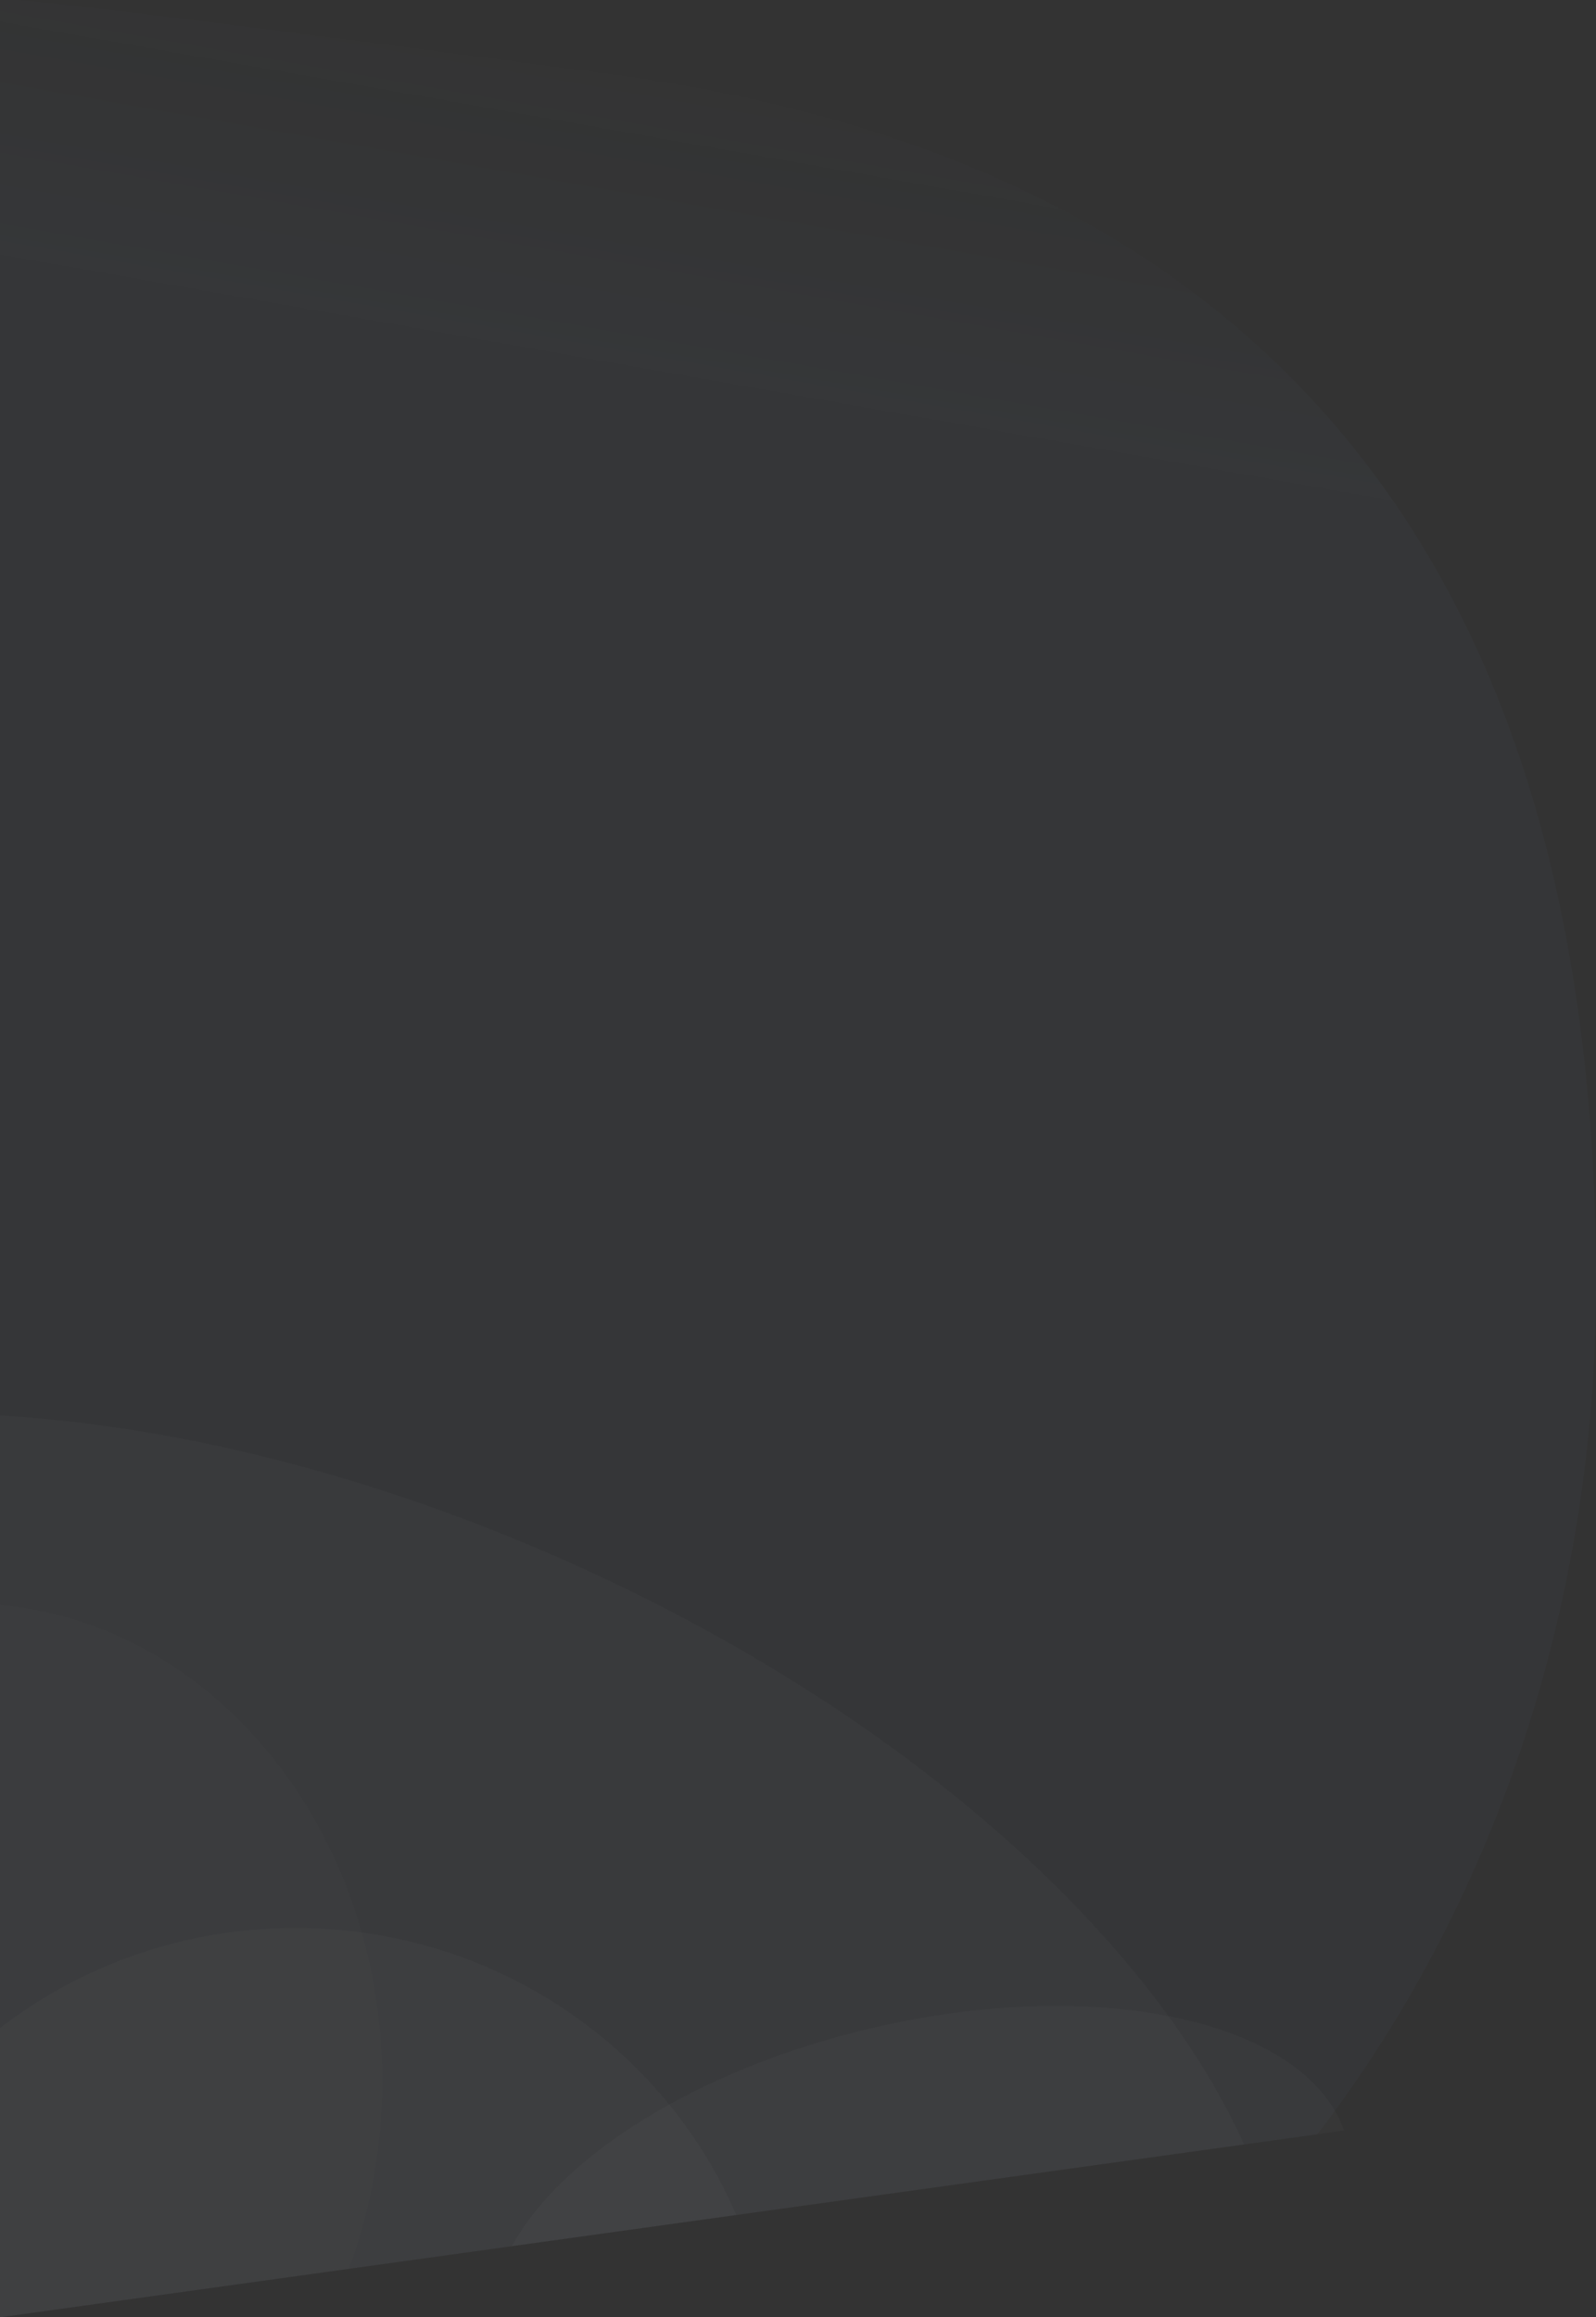 <svg width="689" height="1000" viewBox="0 0 689 1000" fill="none" xmlns="http://www.w3.org/2000/svg">
  <rect x="0" y="0" width="689" height="1000" fill="#333333" stroke="none"/>
  <path fill-rule="evenodd" clip-rule="evenodd" d="M568.673 921.017L-6.10352e-05 999.998V-1.05884e-05C-4.06901e-05 -2.69201e-05 -2.03451e-05 -4.32518e-05 0 -5.95834e-05C0 -5.95834e-05 -2.04263e-05 -6.47988e-05 -6.10352e-05 -7.517e-05V-0.001L0.15 -0.407C5.204 -0.585 41.877 2.476 263.5 32C552.5 70.5 689 250.243 689 554C689 695.034 643.493 823.67 568.673 921.017Z" fill="url(#paint0_linear)"/>
  <path fill-rule="evenodd" clip-rule="evenodd" d="M317.848 955.854L0 1000V875.198C35.108 848.139 79.382 832 127.5 832C213.104 832 286.543 883.08 317.848 955.854Z" fill="white" fill-opacity="0.02"/>
  <path fill-rule="evenodd" clip-rule="evenodd" d="M537.071 925.407L0 1000V610.854C74.949 615.226 159.98 636.019 244.996 673.886C388.631 737.863 496.061 834.472 537.071 925.407Z" fill="white" fill-opacity="0.02"/>
  <path fill-rule="evenodd" clip-rule="evenodd" d="M580.226 919.413C563.477 871.971 474.161 852.186 375.976 875.288C301.27 892.866 242.23 930.378 220.981 969.308L580.226 919.413Z" fill="white" fill-opacity="0.02"/>
  <path fill-rule="evenodd" clip-rule="evenodd" d="M150.601 979.083L-6.10352e-05 1000V692.621C92.316 700.84 165 789.651 165 898C165 926.789 159.869 954.198 150.601 979.083Z" fill="white" fill-opacity="0.01"/>
  <defs>
    <linearGradient id="paint0_linear" x1="285.5" y1="9.5" x2="232.5" y2="309.5" gradientUnits="userSpaceOnUse">
      <stop stop-color="#7CA8EA" stop-opacity="0"/>
      <stop offset="0.497" stop-color="#7CA8EA" stop-opacity="0.03"/>
      <stop offset="1" stop-color="#7CA8EA" stop-opacity="0.03"/>
    </linearGradient>
  </defs>
</svg>
